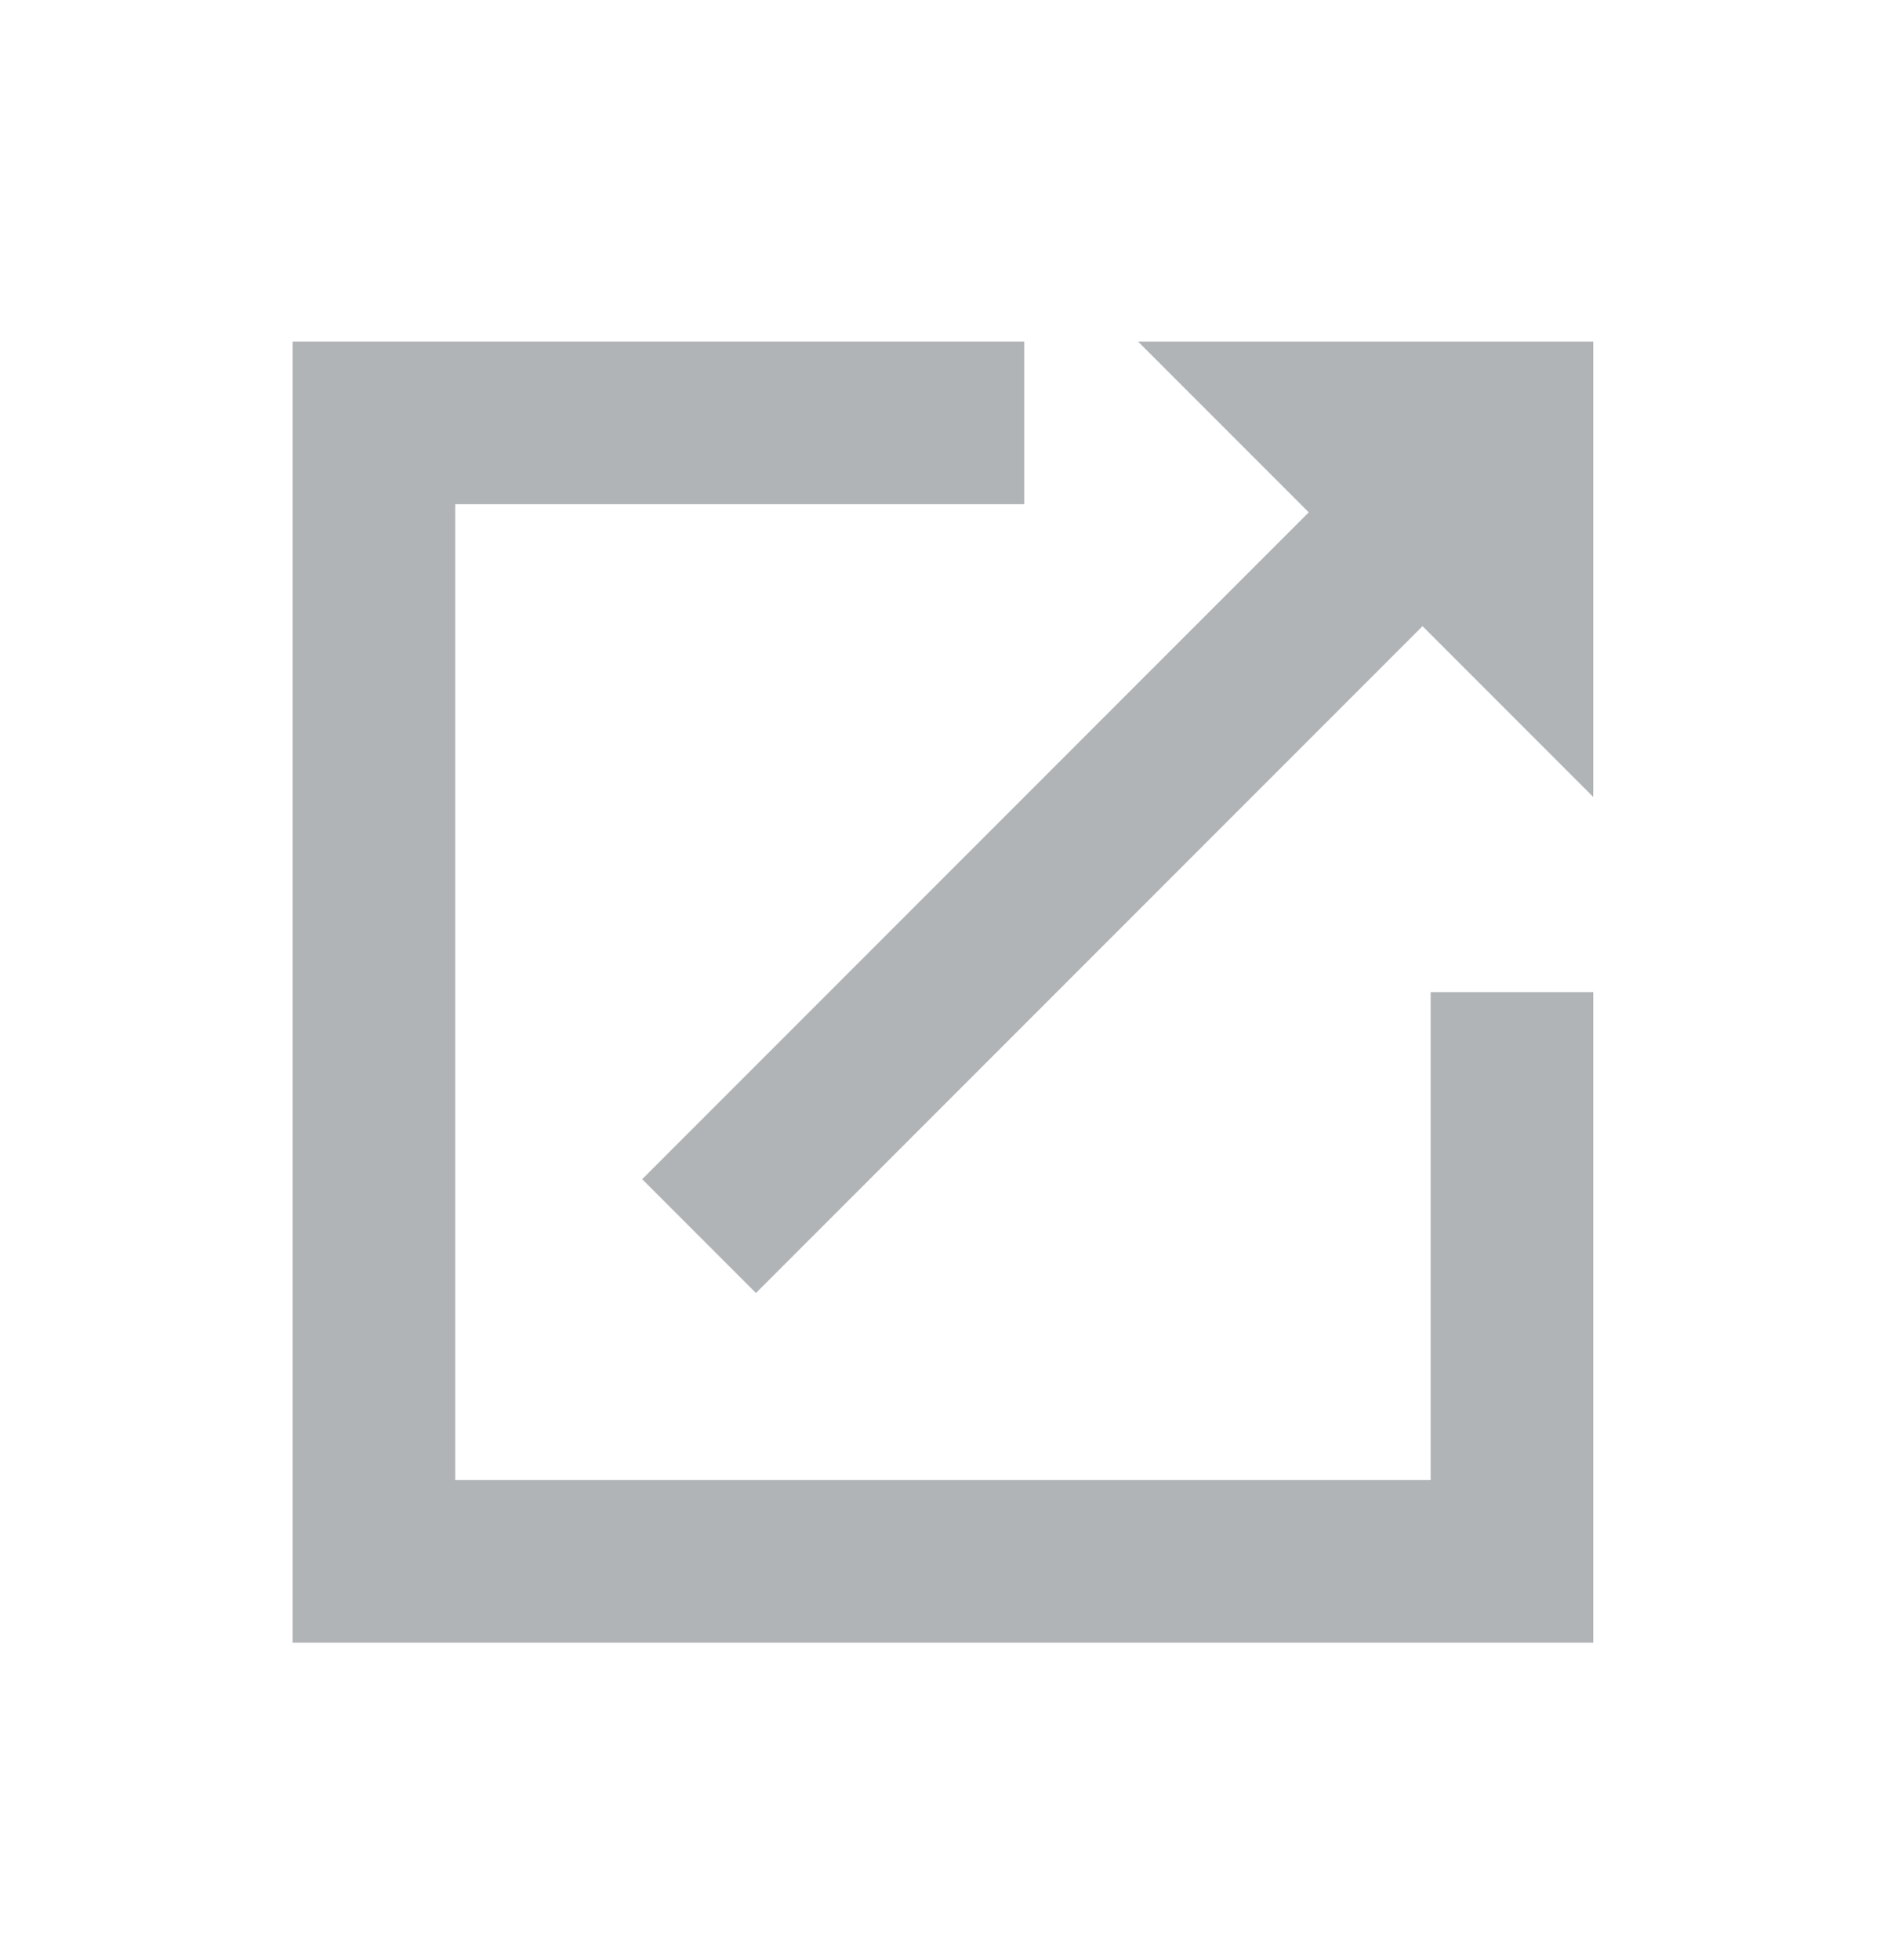 <?xml version="1.0" encoding="utf-8"?>
<!-- Generator: Adobe Illustrator 19.2.1, SVG Export Plug-In . SVG Version: 6.00 Build 0)  -->
<svg version="1.1" id="Слой_1" xmlns="http://www.w3.org/2000/svg" xmlns:xlink="http://www.w3.org/1999/xlink" x="0px" y="0px"
	 viewBox="0 0 23.3 24.1" style="enable-background:new 0 0 23.3 24.1;" xml:space="preserve">
<style type="text/css">
	.st0{fill:#B1B4B7;}
</style>
<g>
	<g>
		<g>
			<polygon class="st0" points="14,4.2 16.1,6.3 7.9,14.5 9.3,15.9 17.5,7.7 19.6,9.8 19.6,4.2 			"/>
			<polygon class="st0" points="17.6,18.2 5.6,18.2 5.6,6.2 12.6,6.2 12.6,4.2 3.6,4.2 3.6,20.2 19.6,20.2 19.6,12.2 17.6,12.2 			
				"/>
		</g>
	</g>
</g>
</svg>
